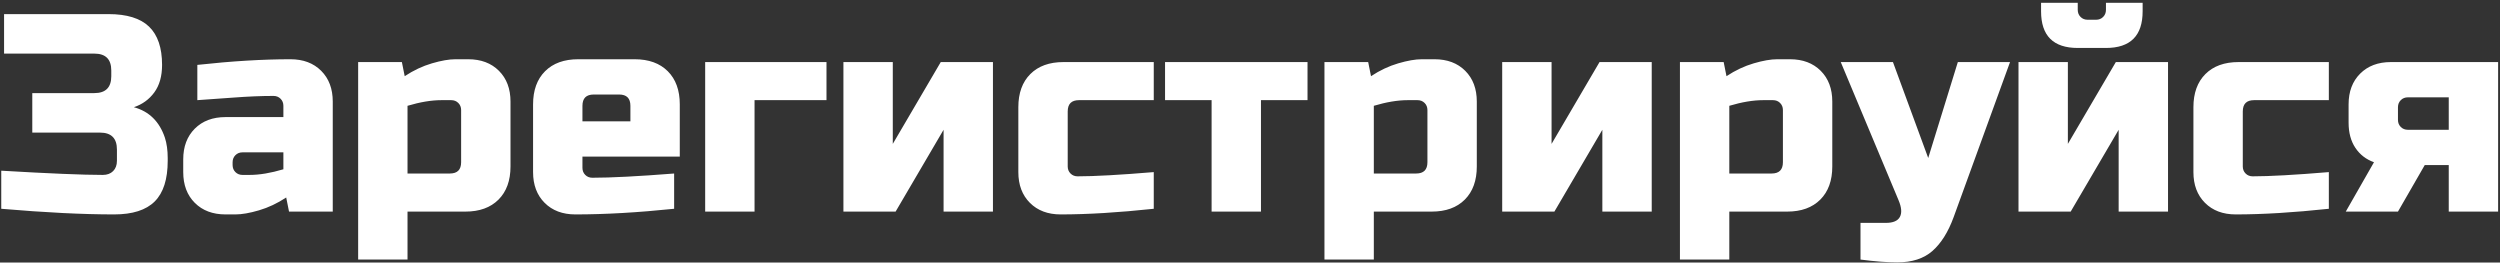 <?xml version="1.0" encoding="UTF-8"?>
<svg width="638px" height="67px" viewBox="0 0 638 67" version="1.1" xmlns="http://www.w3.org/2000/svg" xmlns:xlink="http://www.w3.org/1999/xlink">
    <rect x="0" y="0" width="638" height="67" fill="#333333" stroke="none"/>
    <!-- Generator: Sketch 55.2 (78181) - https://sketchapp.com -->
    <title>Зарегистрируйся</title>
    <desc>Created with Sketch.</desc>
    <g id="Page-2" stroke="none" stroke-width="1" fill="none" fill-rule="evenodd">
        <g id="rate-landing-2-copy-2" transform="translate(-320, -1480)" fill="#FFFFFF" fill-rule="nonzero">
            <g id="Group-8" transform="translate(319.5, 1480)">
                <path d="M0.82,43.56 C13.06,44.28 21.7,44.64 26.74,44.64 C27.844,44.64 28.72,44.316 29.368,43.668 C30.016,43.02 30.34,42.144 30.34,41.04 L30.34,38.16 C30.34,35.28 28.9,33.84 26.02,33.84 L8.74,33.84 L8.74,23.76 L24.58,23.76 C27.46,23.76 28.9,22.32 28.9,19.44 L28.9,18 C28.9,15.12 27.46,13.68 24.58,13.68 L1.54,13.68 L1.54,3.6 L28.18,3.6 C32.884,3.6 36.34,4.668 38.548,6.804 C40.756,8.94 41.86,12.192 41.86,16.56 C41.86,19.44 41.2,21.78 39.88,23.58 C38.56,25.38 36.82,26.64 34.66,27.36 C38.548,28.416 41.188,31.008 42.58,35.136 C43.06,36.624 43.3,38.352 43.3,40.32 L43.3,41.04 C43.3,45.744 42.196,49.2 39.988,51.408 C37.78,53.616 34.324,54.72 29.62,54.72 C21.604,54.72 12.004,54.24 0.82,53.28 L0.82,43.56 Z M64.18,44.64 C66.724,44.64 69.604,44.16 72.82,43.2 L72.82,38.88 L62.38,38.88 C61.66,38.88 61.06,39.12 60.58,39.6 C60.1,40.08 59.86,40.68 59.86,41.4 L59.86,42.12 C59.86,42.84 60.1,43.44 60.58,43.92 C61.06,44.4 61.66,44.64 62.38,44.64 L64.18,44.64 Z M50.86,16.56 C59.644,15.6 67.564,15.12 74.62,15.12 C77.884,15.12 80.5,16.104 82.468,18.072 C84.436,20.04 85.42,22.656 85.42,25.92 L85.42,54 L74.26,54 L73.54,50.4 C71.284,51.888 68.968,52.98 66.592,53.676 C64.216,54.372 62.212,54.72 60.58,54.72 L58.06,54.72 C54.796,54.72 52.18,53.736 50.212,51.768 C48.244,49.8 47.26,47.184 47.26,43.92 L47.26,40.68 C47.26,37.416 48.244,34.8 50.212,32.832 C52.18,30.864 54.796,29.88 58.06,29.88 L72.82,29.88 L72.82,27 C72.82,26.28 72.58,25.68 72.1,25.2 C71.62,24.72 71.02,24.48 70.3,24.48 C67.18,24.48 63.736,24.624 59.968,24.912 C56.2,25.2 53.164,25.416 50.86,25.56 L50.86,16.56 Z M113.14,25.56 C110.596,25.56 107.716,26.04 104.5,27 L104.5,44.28 L115.3,44.28 C117.22,44.28 118.18,43.32 118.18,41.4 L118.18,28.08 C118.18,27.36 117.94,26.76 117.46,26.28 C116.98,25.8 116.38,25.56 115.66,25.56 L113.14,25.56 Z M104.5,54 L104.5,66.24 L91.9,66.24 L91.9,15.84 L103.06,15.84 L103.78,19.44 C106.036,17.952 108.352,16.86 110.728,16.164 C113.104,15.468 115.108,15.12 116.74,15.12 L119.98,15.12 C123.244,15.12 125.86,16.104 127.828,18.072 C129.796,20.04 130.78,22.656 130.78,25.92 L130.78,42.48 C130.78,46.08 129.76,48.9 127.72,50.94 C125.68,52.98 122.86,54 119.26,54 L104.5,54 Z M152.02,24.12 C150.1,24.12 149.14,25.08 149.14,27 L149.14,30.96 L161.38,30.96 L161.38,27 C161.38,25.08 160.42,24.12 158.5,24.12 L152.02,24.12 Z M172.54,53.28 C163.276,54.24 154.876,54.72 147.34,54.72 C144.076,54.72 141.46,53.736 139.492,51.768 C137.524,49.8 136.54,47.184 136.54,43.92 L136.54,26.64 C136.54,23.04 137.56,20.22 139.6,18.18 C141.64,16.14 144.46,15.12 148.06,15.12 L162.46,15.12 C166.06,15.12 168.88,16.14 170.92,18.18 C172.96,20.22 173.98,23.04 173.98,26.64 L173.98,39.96 L149.14,39.96 L149.14,42.84 C149.14,43.56 149.38,44.16 149.86,44.64 C150.34,45.12 150.94,45.36 151.66,45.36 C156.412,45.36 163.372,45 172.54,44.28 L172.54,53.28 Z M211.42,15.84 L211.42,25.56 L193.06,25.56 L193.06,54 L180.46,54 L180.46,15.84 L211.42,15.84 Z M240.58,15.84 L253.9,15.84 L253.9,54 L241.3,54 L241.3,33.12 L229.06,54 L215.74,54 L215.74,15.84 L228.34,15.84 L228.34,36.72 L240.58,15.84 Z M294.94,53.28 C285.964,54.24 278.044,54.72 271.18,54.72 C267.916,54.72 265.3,53.736 263.332,51.768 C261.364,49.8 260.38,47.184 260.38,43.92 L260.38,27.36 C260.38,23.76 261.4,20.94 263.44,18.9 C265.48,16.86 268.3,15.84 271.9,15.84 L294.94,15.84 L294.94,25.56 L275.86,25.56 C273.94,25.56 272.98,26.52 272.98,28.44 L272.98,42.48 C272.98,43.2 273.22,43.8 273.7,44.28 C274.18,44.76 274.78,45 275.5,45 C279.82,45 286.3,44.64 294.94,43.92 L294.94,53.28 Z M322.3,25.56 L322.3,54 L309.7,54 L309.7,25.56 L297.82,25.56 L297.82,15.84 L334.18,15.84 L334.18,25.56 L322.3,25.56 Z M359.74,25.56 C357.196,25.56 354.316,26.04 351.1,27 L351.1,44.28 L361.9,44.28 C363.82,44.28 364.78,43.32 364.78,41.4 L364.78,28.08 C364.78,27.36 364.54,26.76 364.06,26.28 C363.58,25.8 362.98,25.56 362.26,25.56 L359.74,25.56 Z M351.1,54 L351.1,66.24 L338.5,66.24 L338.5,15.84 L349.66,15.84 L350.38,19.44 C352.636,17.952 354.952,16.86 357.328,16.164 C359.704,15.468 361.708,15.12 363.34,15.12 L366.58,15.12 C369.844,15.12 372.46,16.104 374.428,18.072 C376.396,20.04 377.38,22.656 377.38,25.92 L377.38,42.48 C377.38,46.08 376.36,48.9 374.32,50.94 C372.28,52.98 369.46,54 365.86,54 L351.1,54 Z M408.7,15.84 L422.02,15.84 L422.02,54 L409.42,54 L409.42,33.12 L397.18,54 L383.86,54 L383.86,15.84 L396.46,15.84 L396.46,36.72 L408.7,15.84 Z M450.46,25.56 C447.916,25.56 445.036,26.04 441.82,27 L441.82,44.28 L452.62,44.28 C454.54,44.28 455.5,43.32 455.5,41.4 L455.5,28.08 C455.5,27.36 455.26,26.76 454.78,26.28 C454.3,25.8 453.7,25.56 452.98,25.56 L450.46,25.56 Z M441.82,54 L441.82,66.24 L429.22,66.24 L429.22,15.84 L440.38,15.84 L441.1,19.44 C443.356,17.952 445.672,16.86 448.048,16.164 C450.424,15.468 452.428,15.12 454.06,15.12 L457.3,15.12 C460.564,15.12 463.18,16.104 465.148,18.072 C467.116,20.04 468.1,22.656 468.1,25.92 L468.1,42.48 C468.1,46.08 467.08,48.9 465.04,50.94 C463,52.98 460.18,54 456.58,54 L441.82,54 Z M484.66,66.96 C482.116,66.96 478.996,66.72 475.3,66.24 L475.3,56.88 L481.78,56.88 C483.604,56.88 484.792,56.376 485.344,55.368 C485.896,54.36 485.788,52.944 485.02,51.12 L470.26,15.84 L483.58,15.84 L492.58,40.32 L500.14,15.84 L513.46,15.84 L499.06,55.44 C497.668,59.232 495.868,62.1 493.66,64.044 C491.452,65.988 488.452,66.96 484.66,66.96 Z M530.74,12.24 C524.5,12.24 521.38,9.12 521.38,2.88 L521.38,0.72 L530.74,0.72 L530.74,2.52 C530.74,3.24 530.98,3.84 531.46,4.32 C531.94,4.8 532.54,5.04 533.26,5.04 L535.42,5.04 C536.14,5.04 536.74,4.8 537.22,4.32 C537.7,3.84 537.94,3.24 537.94,2.52 L537.94,0.72 L547.3,0.72 L547.3,2.88 C547.3,9.12 544.18,12.24 537.94,12.24 L530.74,12.24 Z M540.46,15.84 L553.78,15.84 L553.78,54 L541.18,54 L541.18,33.12 L528.94,54 L515.62,54 L515.62,15.84 L528.22,15.84 L528.22,36.72 L540.46,15.84 Z M594.82,53.28 C585.844,54.24 577.924,54.72 571.06,54.72 C567.796,54.72 565.18,53.736 563.212,51.768 C561.244,49.8 560.26,47.184 560.26,43.92 L560.26,27.36 C560.26,23.76 561.28,20.94 563.32,18.9 C565.36,16.86 568.18,15.84 571.78,15.84 L594.82,15.84 L594.82,25.56 L575.74,25.56 C573.82,25.56 572.86,26.52 572.86,28.44 L572.86,42.48 C572.86,43.2 573.1,43.8 573.58,44.28 C574.06,44.76 574.66,45 575.38,45 C579.7,45 586.18,44.64 594.82,43.92 L594.82,53.28 Z M638.02,15.84 L638.02,54 L625.42,54 L625.42,42.12 L619.3,42.12 L612.46,54 L599.14,54 L606.34,41.4 C604.324,40.68 602.74,39.456 601.588,37.728 C600.436,36 599.86,33.864 599.86,31.32 L599.86,26.64 C599.86,23.376 600.844,20.76 602.812,18.792 C604.78,16.824 607.396,15.84 610.66,15.84 L638.02,15.84 Z M614.98,24.84 C614.26,24.84 613.66,25.08 613.18,25.56 C612.7,26.04 612.46,26.64 612.46,27.36 L612.46,30.6 C612.46,31.32 612.7,31.92 613.18,32.4 C613.66,32.88 614.26,33.12 614.98,33.12 L625.42,33.12 L625.42,24.84 L614.98,24.84 Z" id="Зарегистрируйся"></path>
            </g>
        </g>
    </g>
</svg>